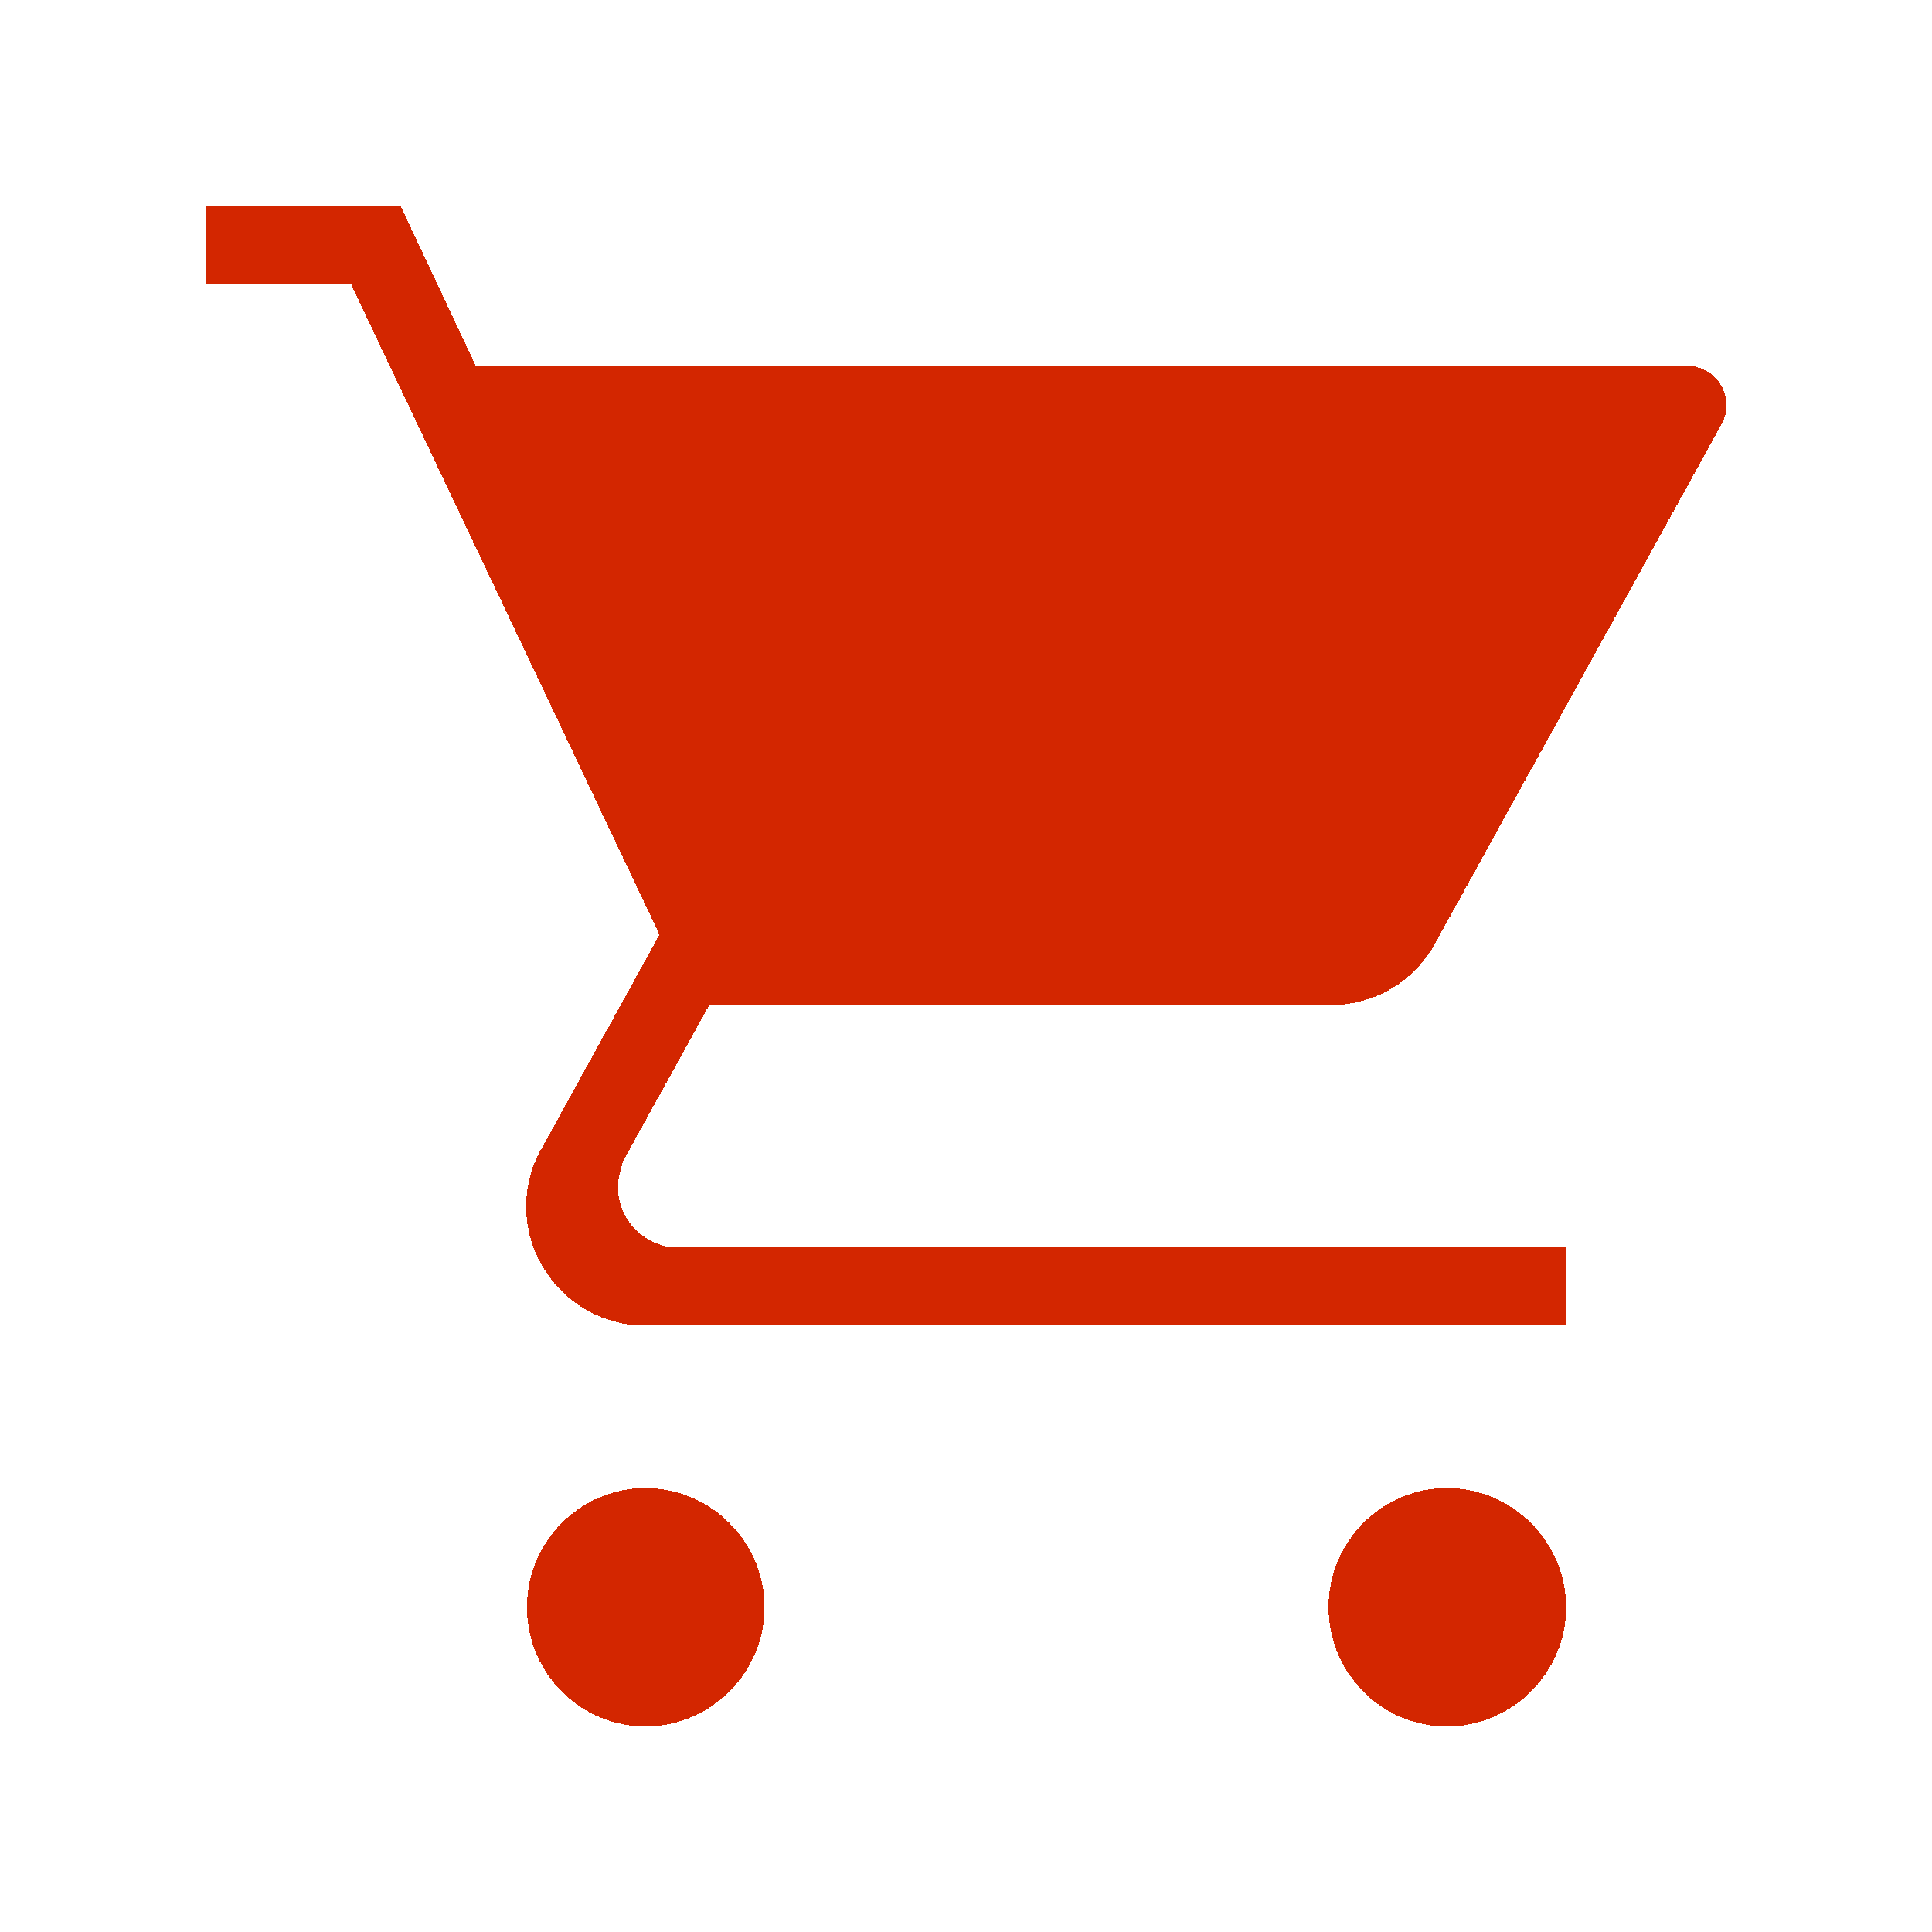 <svg width="47" height="47" viewBox="0 0 47 47" fill="none" xmlns="http://www.w3.org/2000/svg">
<g filter="url(#filter0_d_58_4215)">
<path fill="#D32600" d="M16.519 26.35H38.099V28.25H15.7C14.107 28.25 12.8 26.943 12.8 25.35C12.8 24.839 12.931 24.367 13.155 23.974L13.159 23.967L13.163 23.961L15.796 19.183L16.043 18.735L15.823 18.272L8.803 3.471L8.532 2.9H7.9H5V1H9.741L11.304 4.325L11.574 4.9H12.209H41.047C41.212 4.901 41.374 4.944 41.518 5.026C41.661 5.107 41.781 5.225 41.866 5.367C41.95 5.509 41.996 5.671 42 5.836C42.003 6 41.964 6.163 41.887 6.307C41.886 6.308 41.886 6.309 41.885 6.31L34.908 18.959L34.907 18.961C34.417 19.855 33.463 20.45 32.371 20.45H17.845H17.254L16.969 20.967L15.214 24.145L15.151 24.259L15.119 24.386L15.061 24.62L15.031 24.739V24.863C15.031 25.688 15.693 26.35 16.519 26.35ZM12.819 35.1C12.819 33.501 14.114 32.2 15.7 32.2C17.292 32.2 18.599 33.507 18.599 35.1C18.599 36.693 17.292 38 15.7 38C14.114 38 12.819 36.699 12.819 35.1ZM32.319 35.1C32.319 33.501 33.613 32.2 35.199 32.2C36.791 32.2 38.099 33.507 38.099 35.1C38.099 36.693 36.791 38 35.199 38C33.613 38 32.319 36.699 32.319 35.1Z" stroke="#7A7A7A" stroke-width="0" shape-rendering="crispEdges"/>
</g>
<defs>
<filter id="filter0_d_58_4215" x="0" y="0" width="47" height="47" filterUnits="userSpaceOnUse" color-interpolation-filters="sRGB">
<feFlood flood-opacity="0" result="BackgroundImageFix"/>
<feColorMatrix in="SourceAlpha" type="matrix" values="0 0 0 0 0 0 0 0 0 0 0 0 0 0 0 0 0 0 127 0" result="hardAlpha"/>
<feOffset dy="4"/>
<feGaussianBlur stdDeviation="2"/>
<feComposite in2="hardAlpha" operator="out"/>
<feColorMatrix type="matrix" values="0 0 0 0 0 0 0 0 0 0 0 0 0 0 0 0 0 0 0.25 0"/>
<feBlend mode="normal" in2="BackgroundImageFix" result="effect1_dropShadow_58_4215"/>
<feBlend mode="normal" in="SourceGraphic" in2="effect1_dropShadow_58_4215" result="shape"/>
</filter>
</defs>
</svg>
